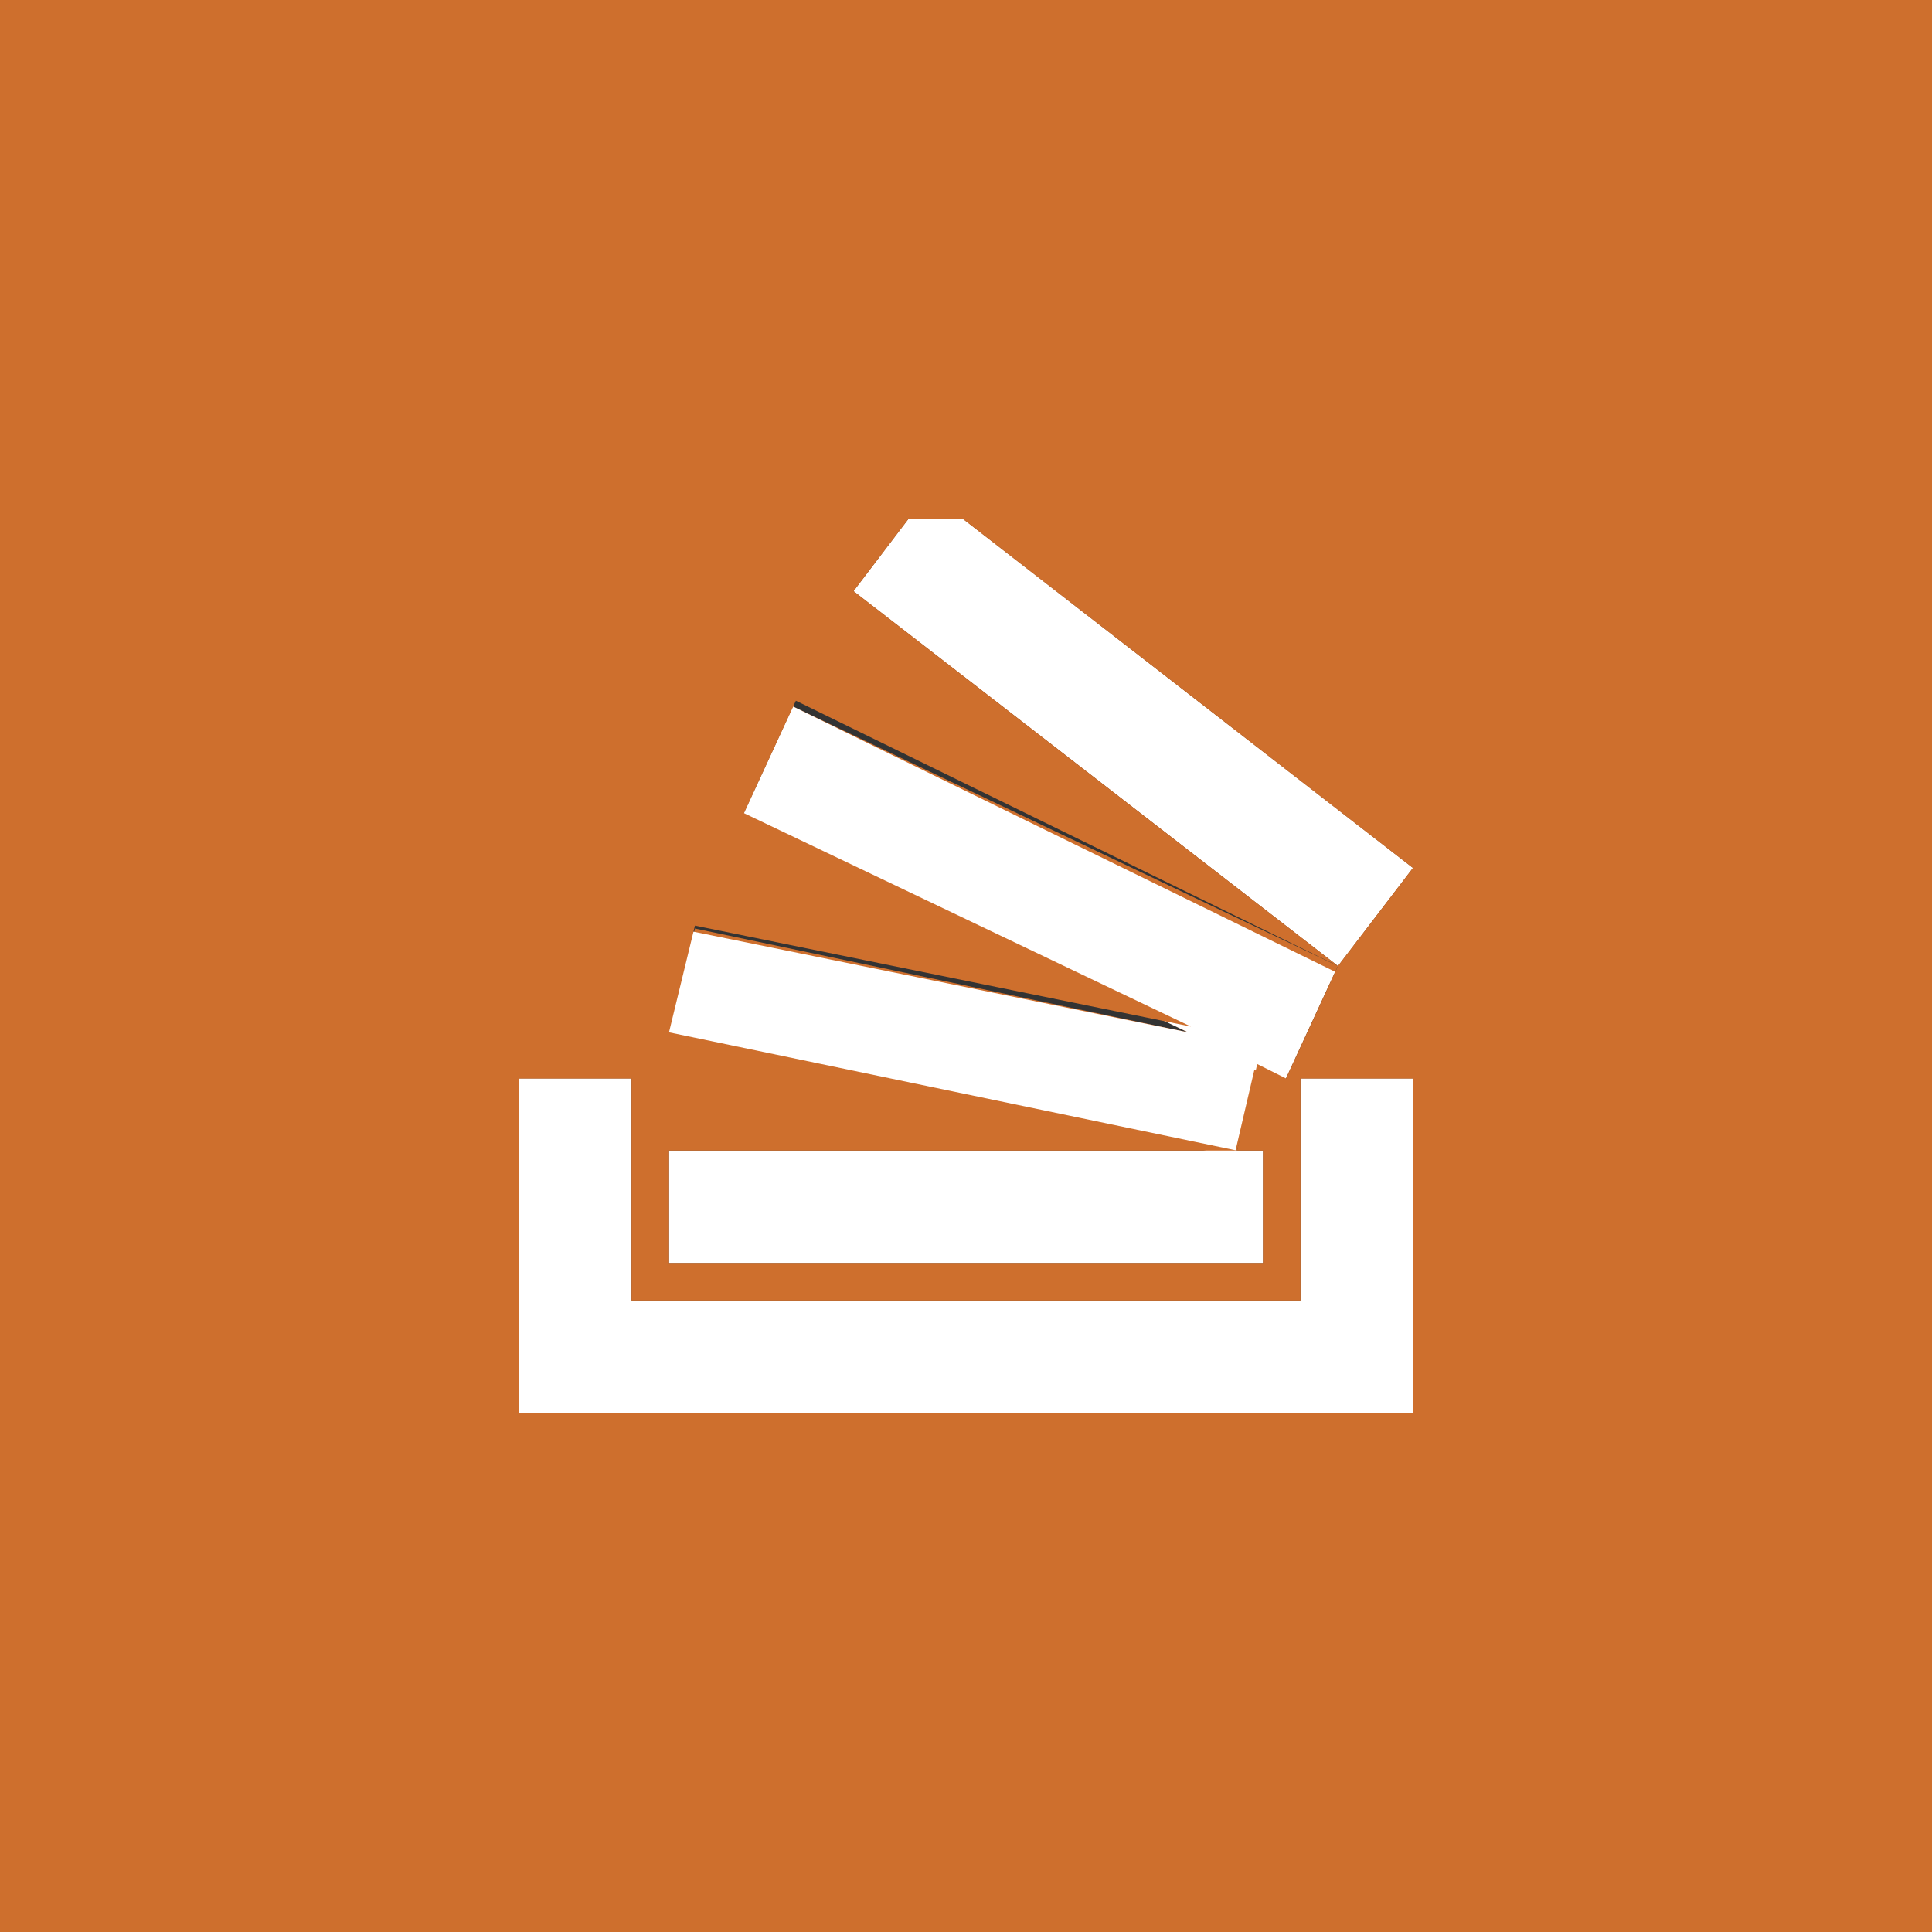 <?xml version="1.0" encoding="utf-8"?>
<!-- Generator: Adobe Illustrator 21.1.0, SVG Export Plug-In . SVG Version: 6.00 Build 0)  -->
<svg version="1.1" id="Layer_1" xmlns:sketch="http://www.bohemiancoding.com/sketch/ns"
	 xmlns="http://www.w3.org/2000/svg" xmlns:xlink="http://www.w3.org/1999/xlink" x="0px" y="0px" viewBox="0 0 67 67"
	 style="enable-background:new 0 0 67 67;" xml:space="preserve">
<rect x="0" y="0" width="67" height="67" fill="#333333" stroke="none"/>
<style type="text/css">
	.st0{fill:#CE6F2D;}
	.st1{fill:#FFFFFF;}
</style>
<title></title>
<desc></desc>
<g id="soical">
	<g id="social" transform="translate(-973, -438)">
		<g id="slices" transform="translate(173, 138)">
		</g>
		<g id="square-flat" transform="translate(173, 138)">
			<rect x="823.2" y="339.9" class="st0" width="20.6" height="3.9"/>
			<polygon class="st0" points="846.4,333.5 844.6,337.4 843.7,336.9 842.9,339.9 823.2,335.9 824.1,332.2 841.2,335.8 825.8,328.3 
				827.5,324.5 			"/>
			<polygon class="st0" points="849,330.1 846.4,333.5 846.4,333.5 829.6,320.5 831.5,318 833.4,318 			"/>
			<polygon class="st0" points="849,337.4 849,349 818,349 818,337.4 821.9,337.4 821.9,345.1 845.1,345.1 845.1,337.4 			"/>
		</g>
		<g id="icon" transform="translate(182, 150)">
			<path id="stackoverflow" class="st1" d="M824.4,306h-1.9l-1.9,2.5l16.8,13h0l2.6-3.4L824.4,306z M814.2,327.9v3.9h20.6v-3.9
				H814.2z M836.1,325.4v7.7h-23.2v-7.7H809V337H840v-11.6H836.1z M818.5,312.5l-1.8,3.9l15.5,7.4l-17.2-3.5l-0.9,3.7l19.7,4.1
				l0.7-3l1,0.5l1.8-3.9L818.5,312.5z"/>
		</g>
	</g>
</g>
<path class="st0" d="M0,0v67h67V0H0z M49,49H18V37.4h3.9v7.7h23.2v-7.7H49V49z M46.4,33.5L46.4,33.5l-1.8,3.9l-1-0.5l-0.7,3h0.9v3.9
	H23.2v-3.9h19.7l-19.7-4.1l0.9-3.7l17.2,3.5l-15.5-7.4l1.8-3.9L46.4,33.5l-16.8-13l1.9-2.5h1.9L49,30.1L46.4,33.5z"/>
</svg>
